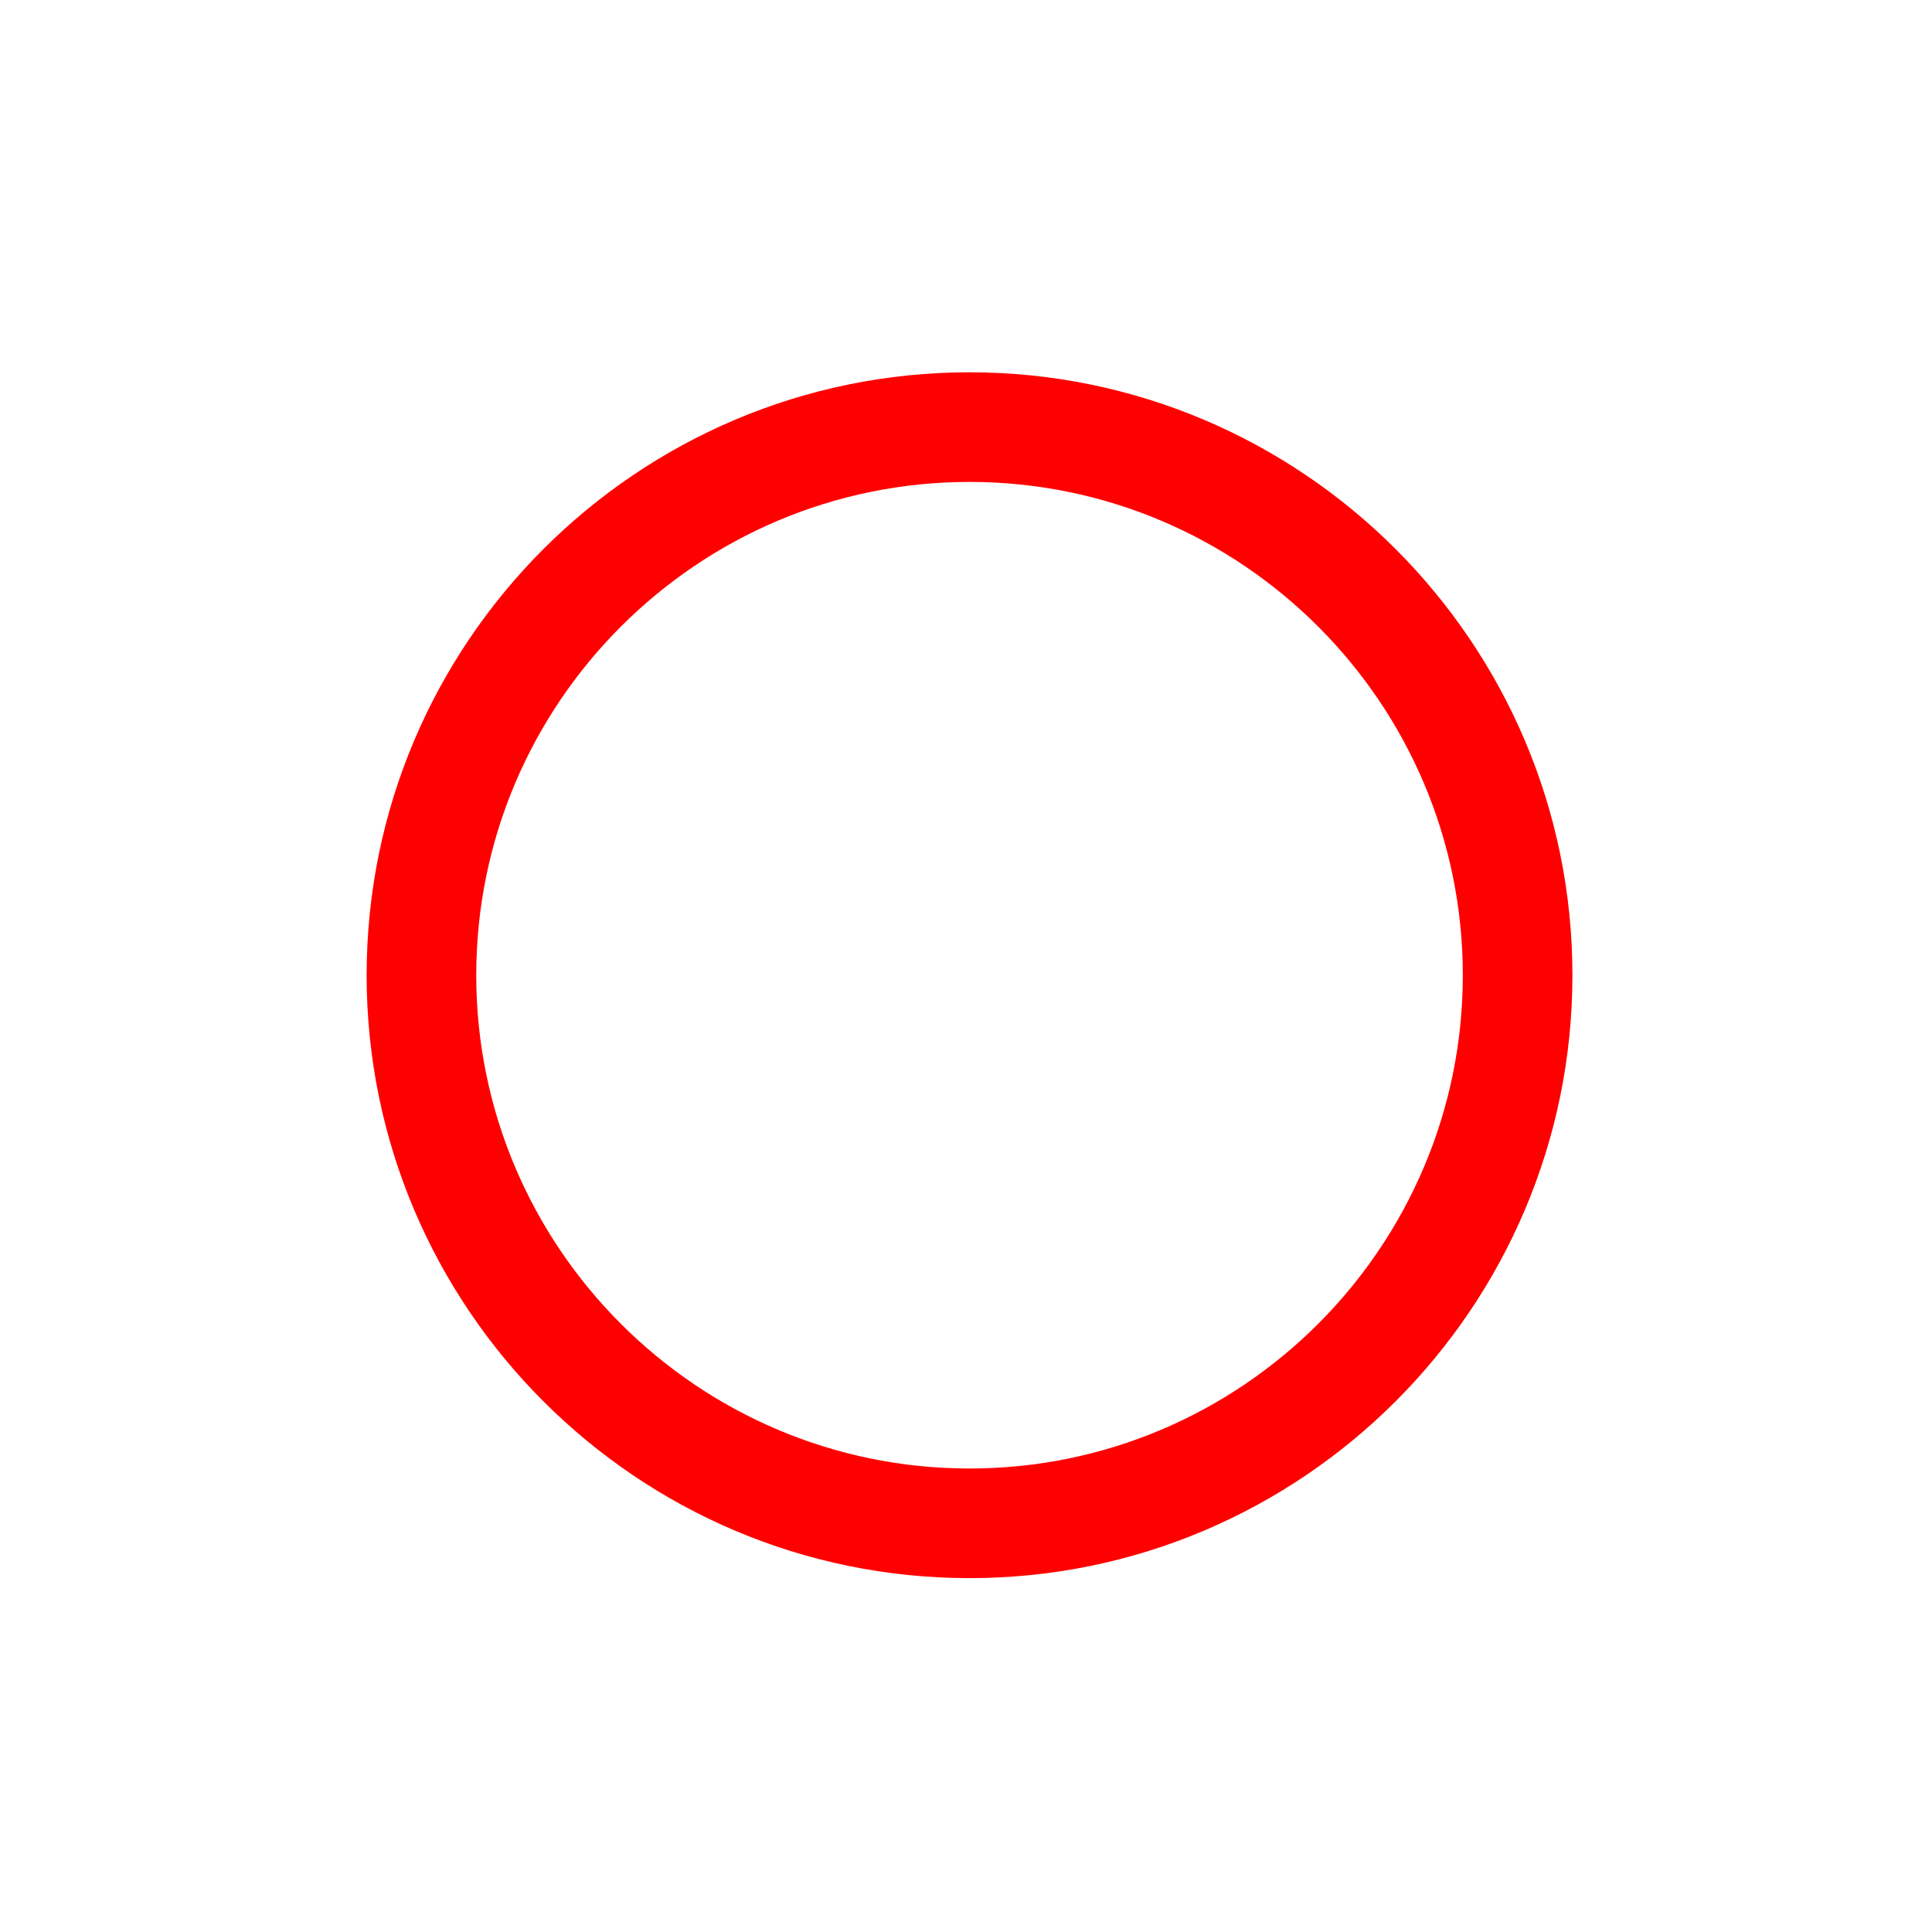 <svg class="svg-icon" style="width: 4em; height: 4em;vertical-align: middle;fill: #FF0000;overflow: hidden;" viewBox="0 0 1024 1024" version="1.1" xmlns="http://www.w3.org/2000/svg"><path d="M513.863 836.44c-176.213 0-319.539-143.382-319.539-319.557 0-176.213 143.327-319.559 319.539-319.559 176.194 0 319.557 143.347 319.557 319.559 0 176.176-143.363 319.557-319.557 319.557zM513.863 255.431c-144.155 0-261.442 117.297-261.442 261.45 0 144.135 117.288 261.459 261.442 261.459 144.172 0 261.459-117.324 261.459-261.459 0-144.155-117.288-261.45-261.459-261.45z"  /></svg>